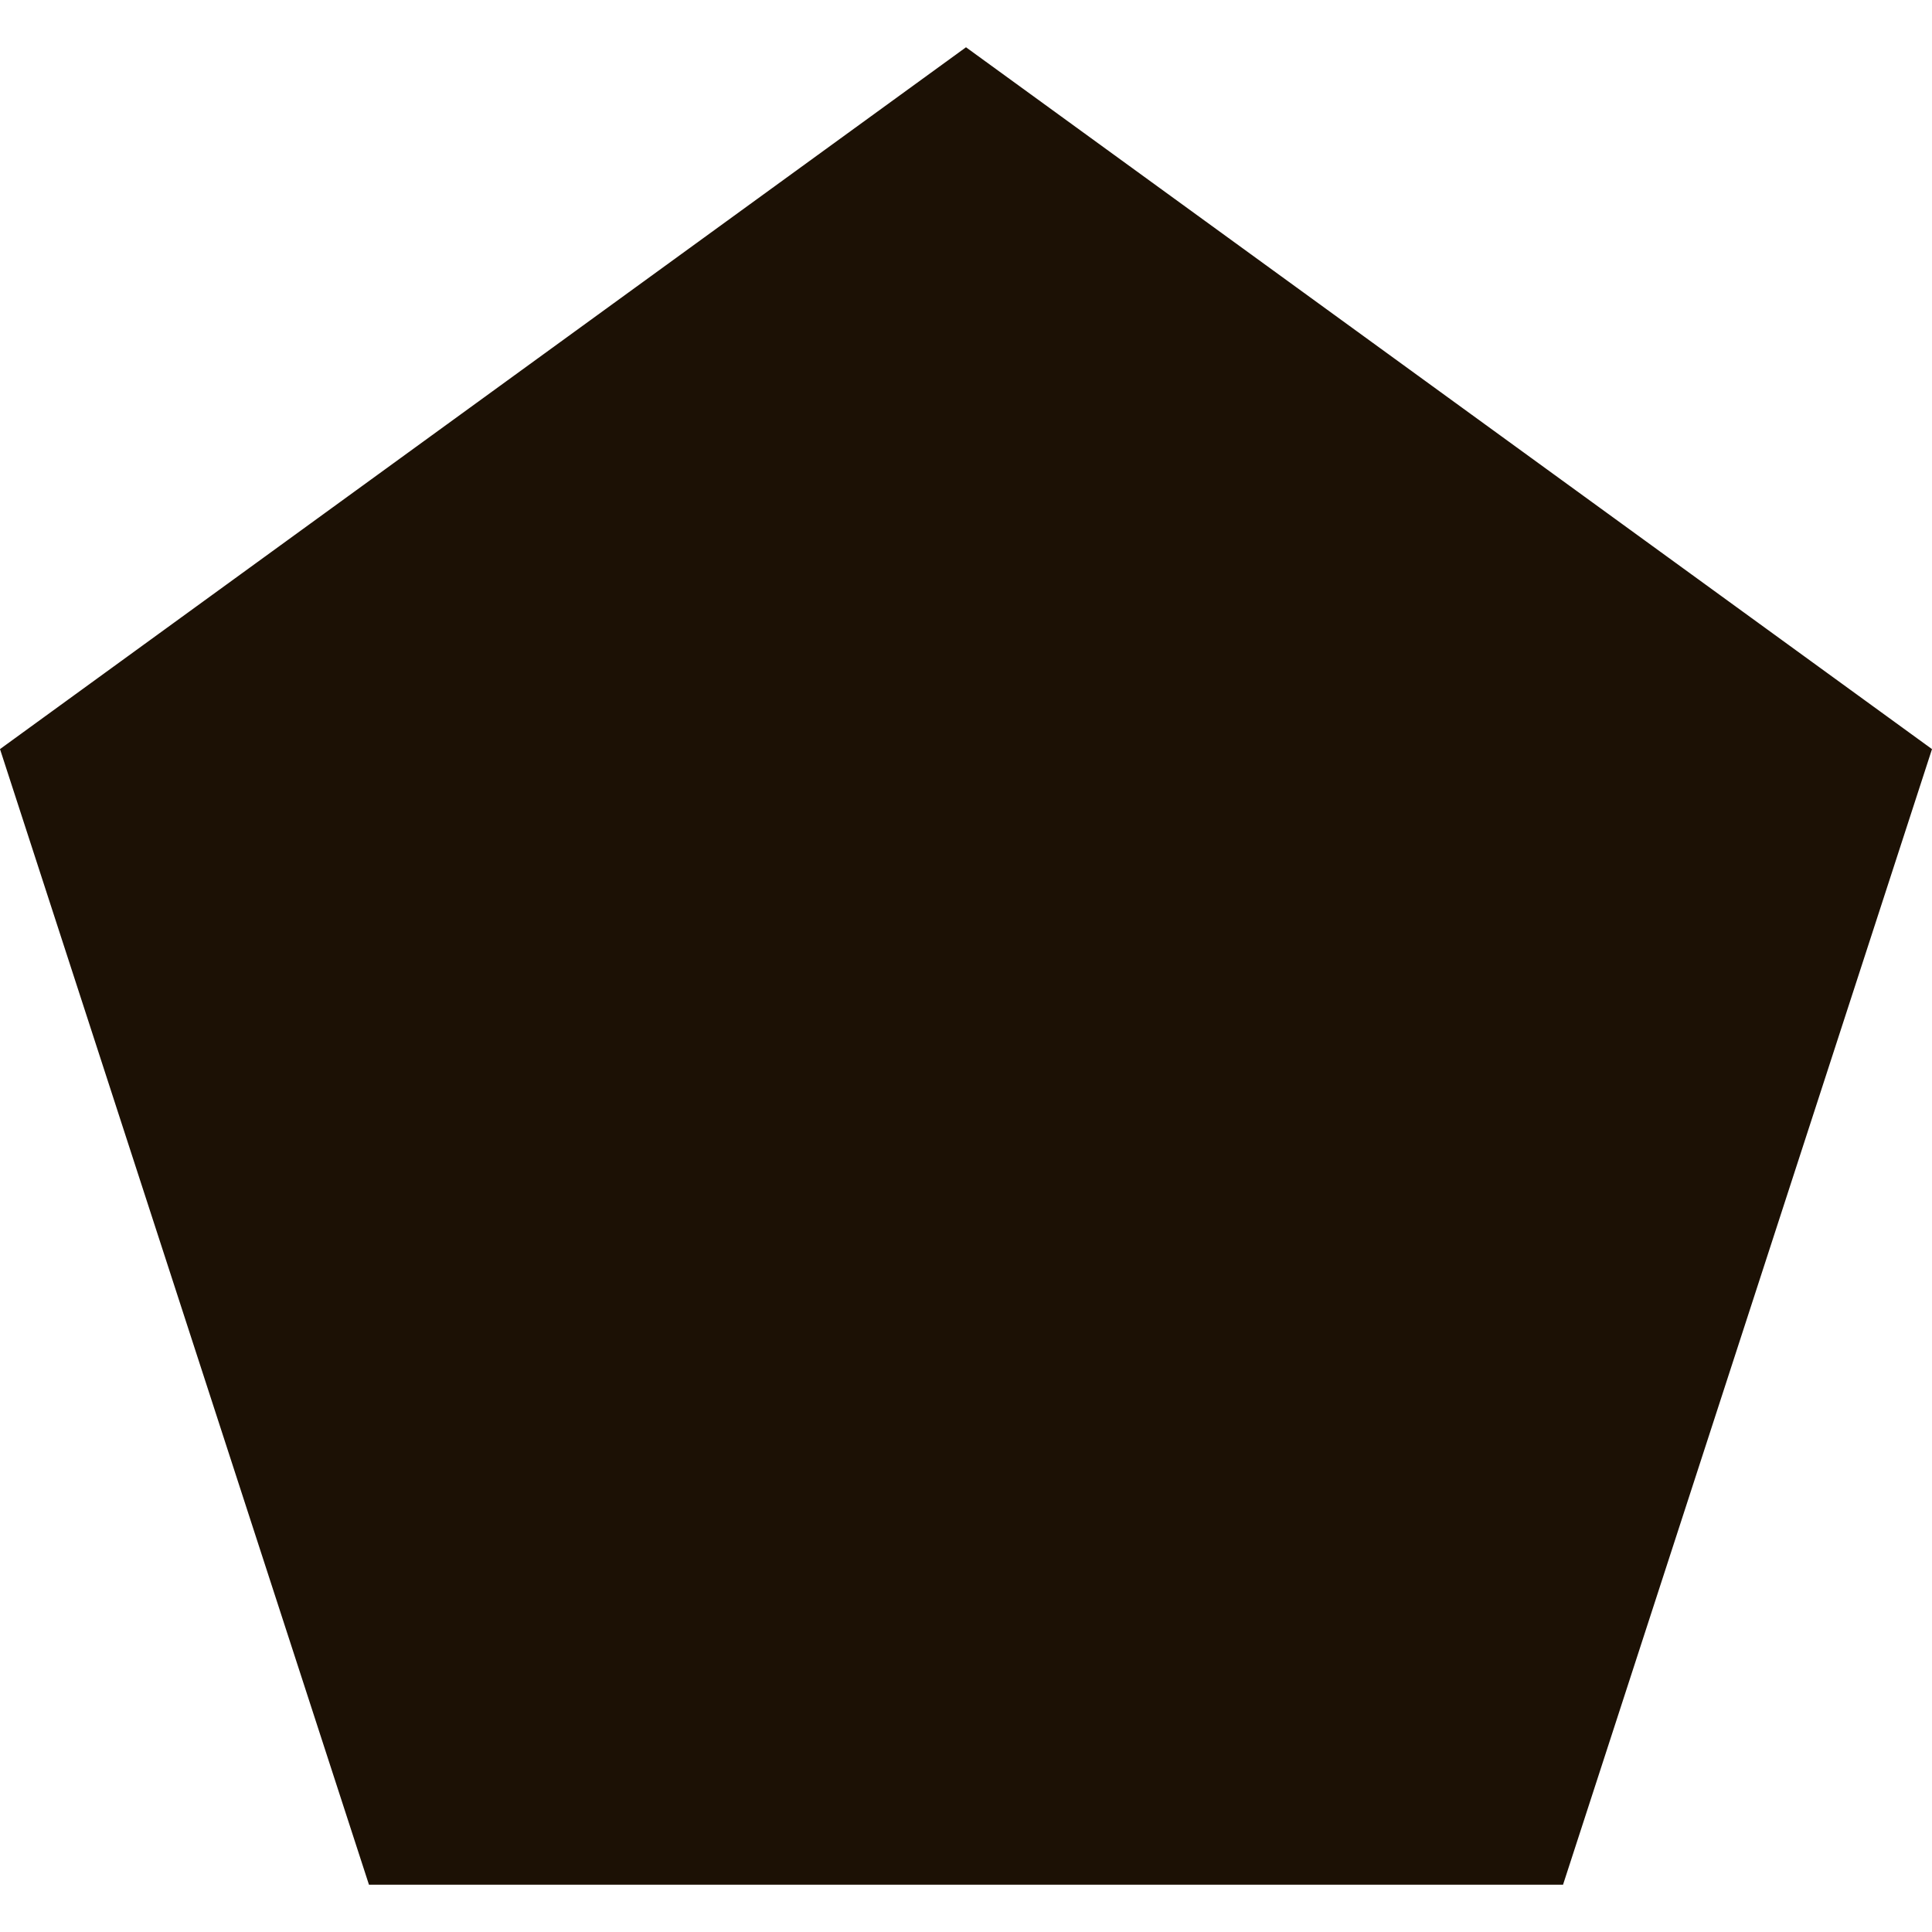 <?xml version="1.0" encoding="iso-8859-1"?>
<!-- Generator: Adobe Illustrator 16.0.0, SVG Export Plug-In . SVG Version: 6.00 Build 0)  -->
<!DOCTYPE svg PUBLIC "-//W3C//DTD SVG 1.1//EN" "http://www.w3.org/Graphics/SVG/1.1/DTD/svg11.dtd">
<svg xmlns="http://www.w3.org/2000/svg" xmlns:xlink="http://www.w3.org/1999/xlink" version="1.1" id="Capa_1" x="0px" y="0px" width="512px" height="512px" viewBox="0 0 76.548 76.548" style="enable-background:new 0 0 76.548 76.548;" xml:space="preserve">
<g>
	<g>
		<path d="M61.929,74.675h-47.31L0,29.68L38.274,1.873l38.274,27.808L61.929,74.675z" fill="#1c1105"/>
	</g>
</g>
</svg>

